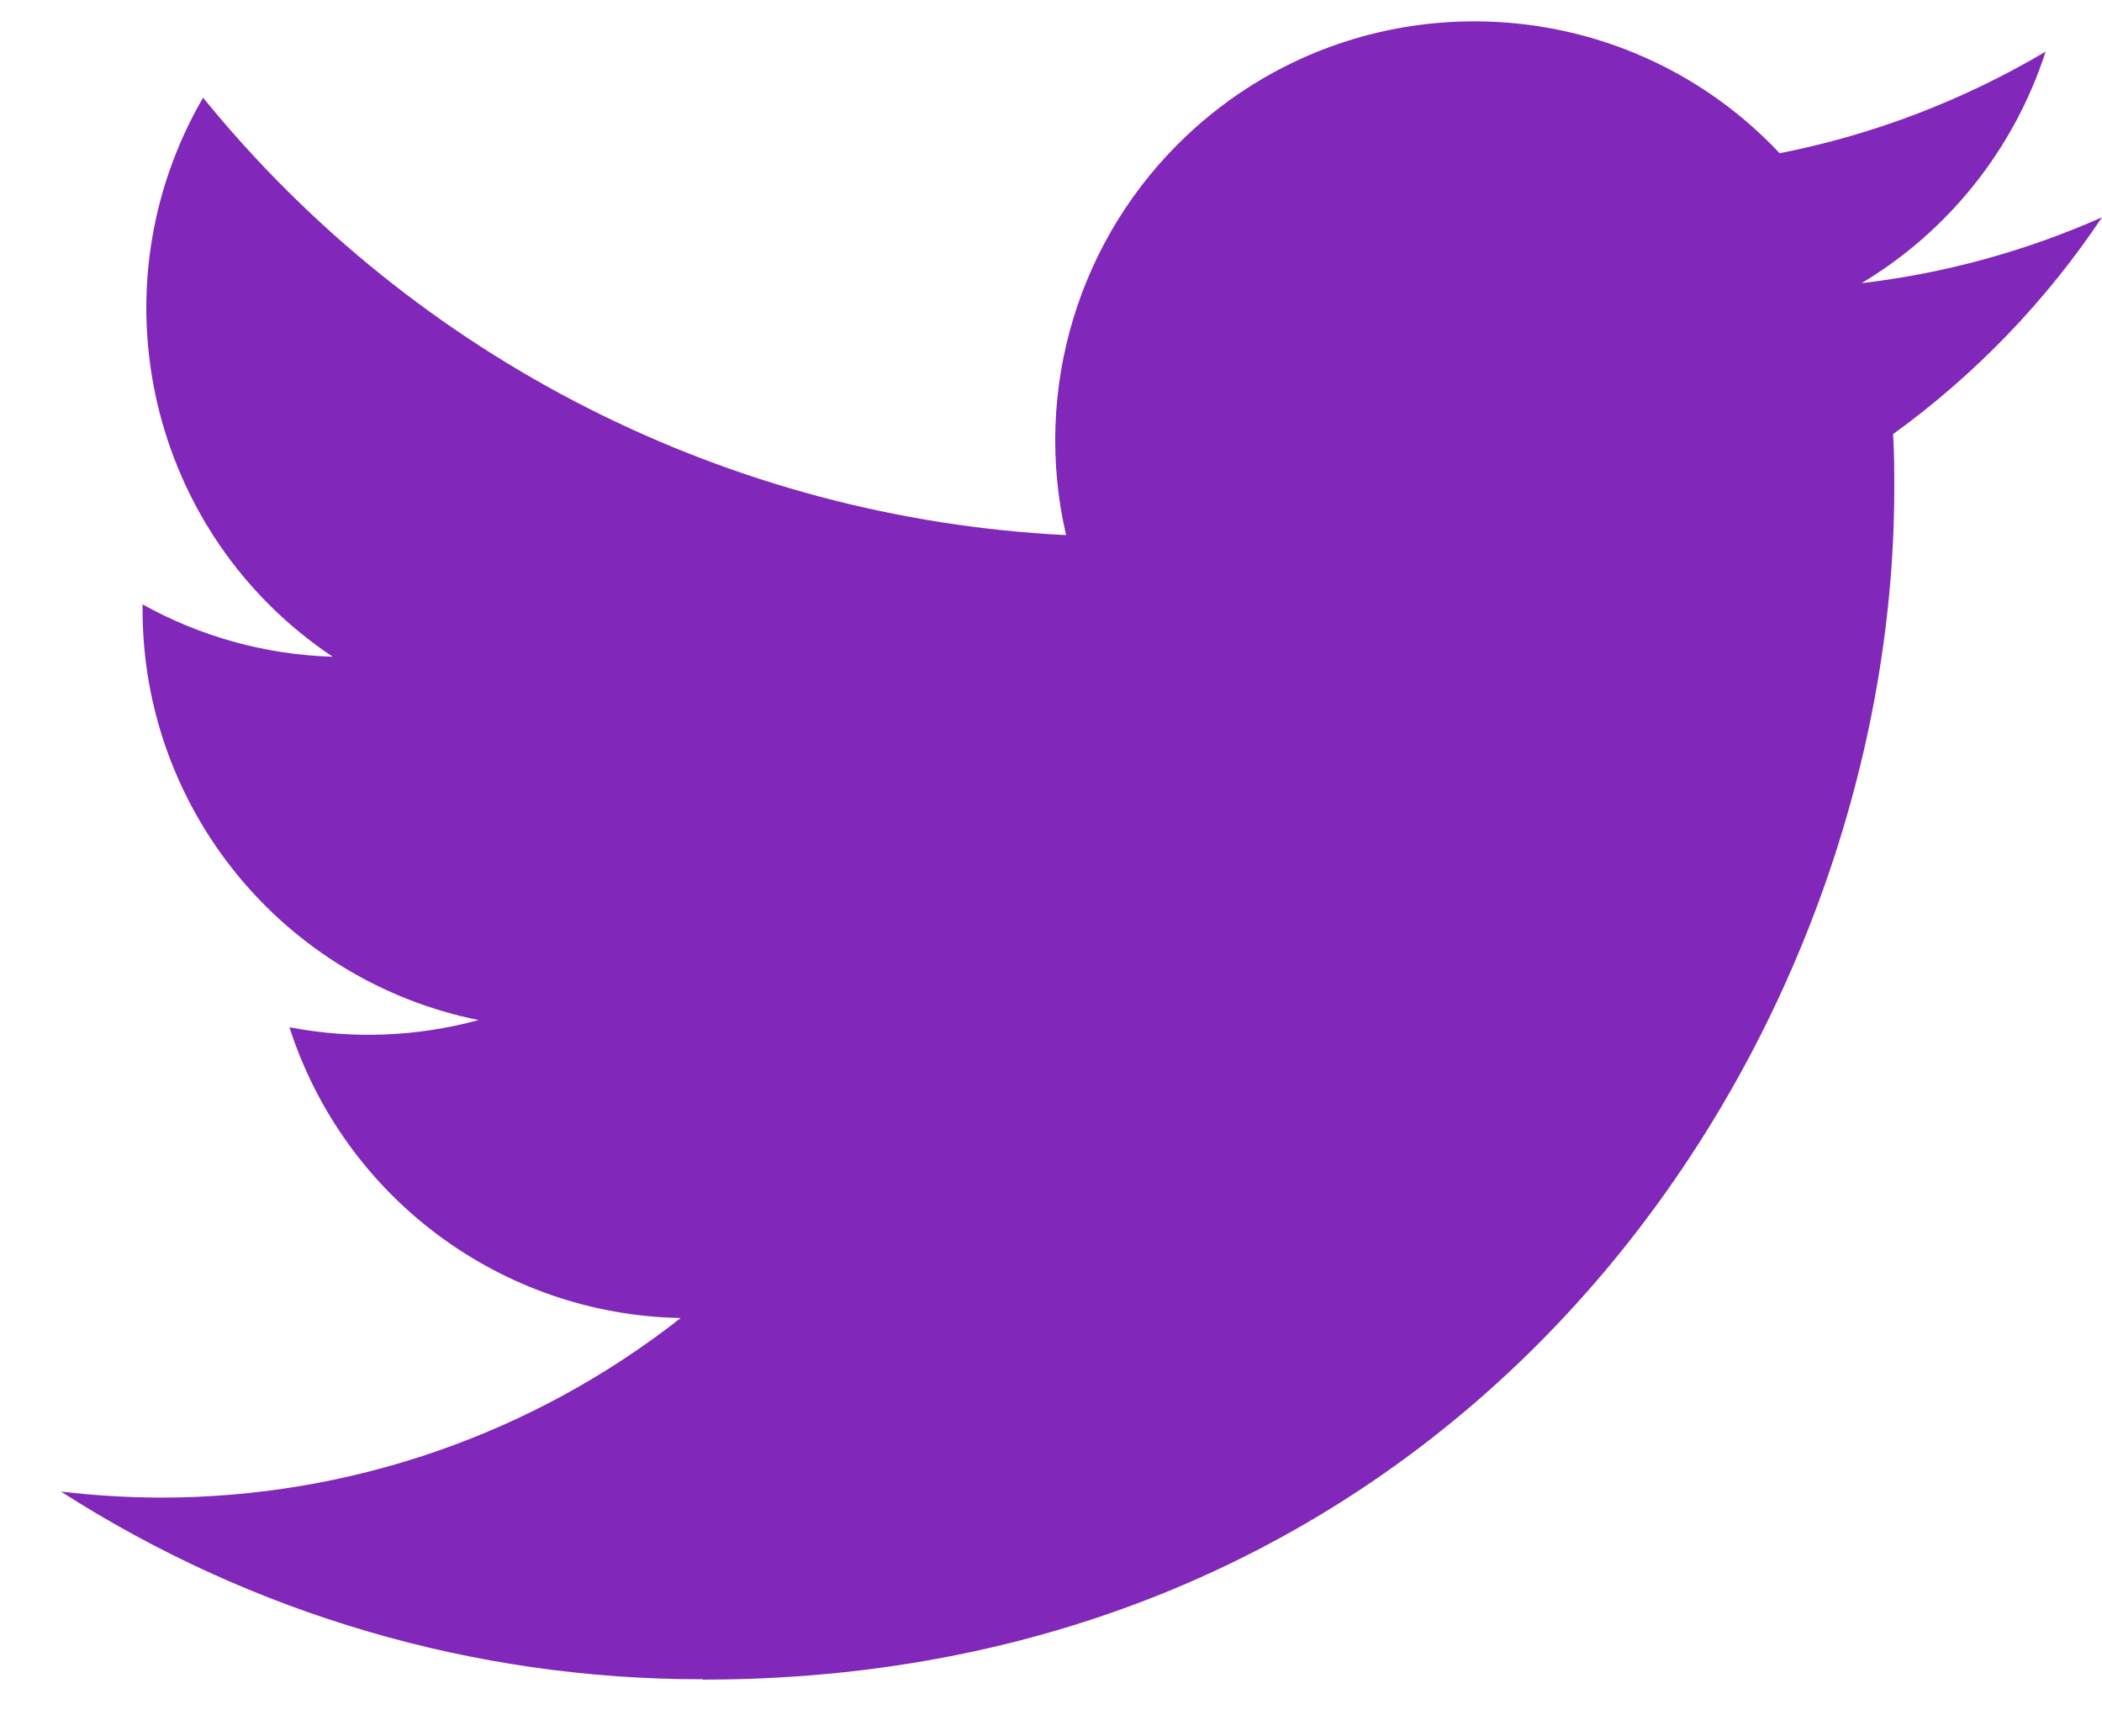 <svg width="23" height="19" viewBox="0 0 23 19" fill="none" xmlns="http://www.w3.org/2000/svg">
<path d="M20.714 4.751C20.727 4.948 20.727 5.145 20.727 5.344C20.727 11.398 16.118 18.381 7.69 18.381V18.377C5.2 18.381 2.763 17.668 0.667 16.323C1.029 16.366 1.393 16.388 1.757 16.389C3.82 16.391 5.825 15.699 7.448 14.424C5.487 14.387 3.768 13.108 3.167 11.242C3.854 11.374 4.562 11.347 5.236 11.163C3.098 10.731 1.56 8.853 1.56 6.672C1.56 6.652 1.56 6.633 1.56 6.614C2.197 6.969 2.91 7.165 3.64 7.187C1.627 5.842 1.006 3.163 2.222 1.069C4.548 3.932 7.98 5.672 11.665 5.856C11.296 4.265 11.8 2.597 12.991 1.478C14.836 -0.256 17.739 -0.167 19.473 1.677C20.5 1.475 21.483 1.098 22.383 0.565C22.041 1.625 21.325 2.526 20.369 3.099C21.277 2.992 22.164 2.749 23 2.378C22.385 3.299 21.61 4.102 20.714 4.751Z" fill="#8127B9"/>
</svg>
